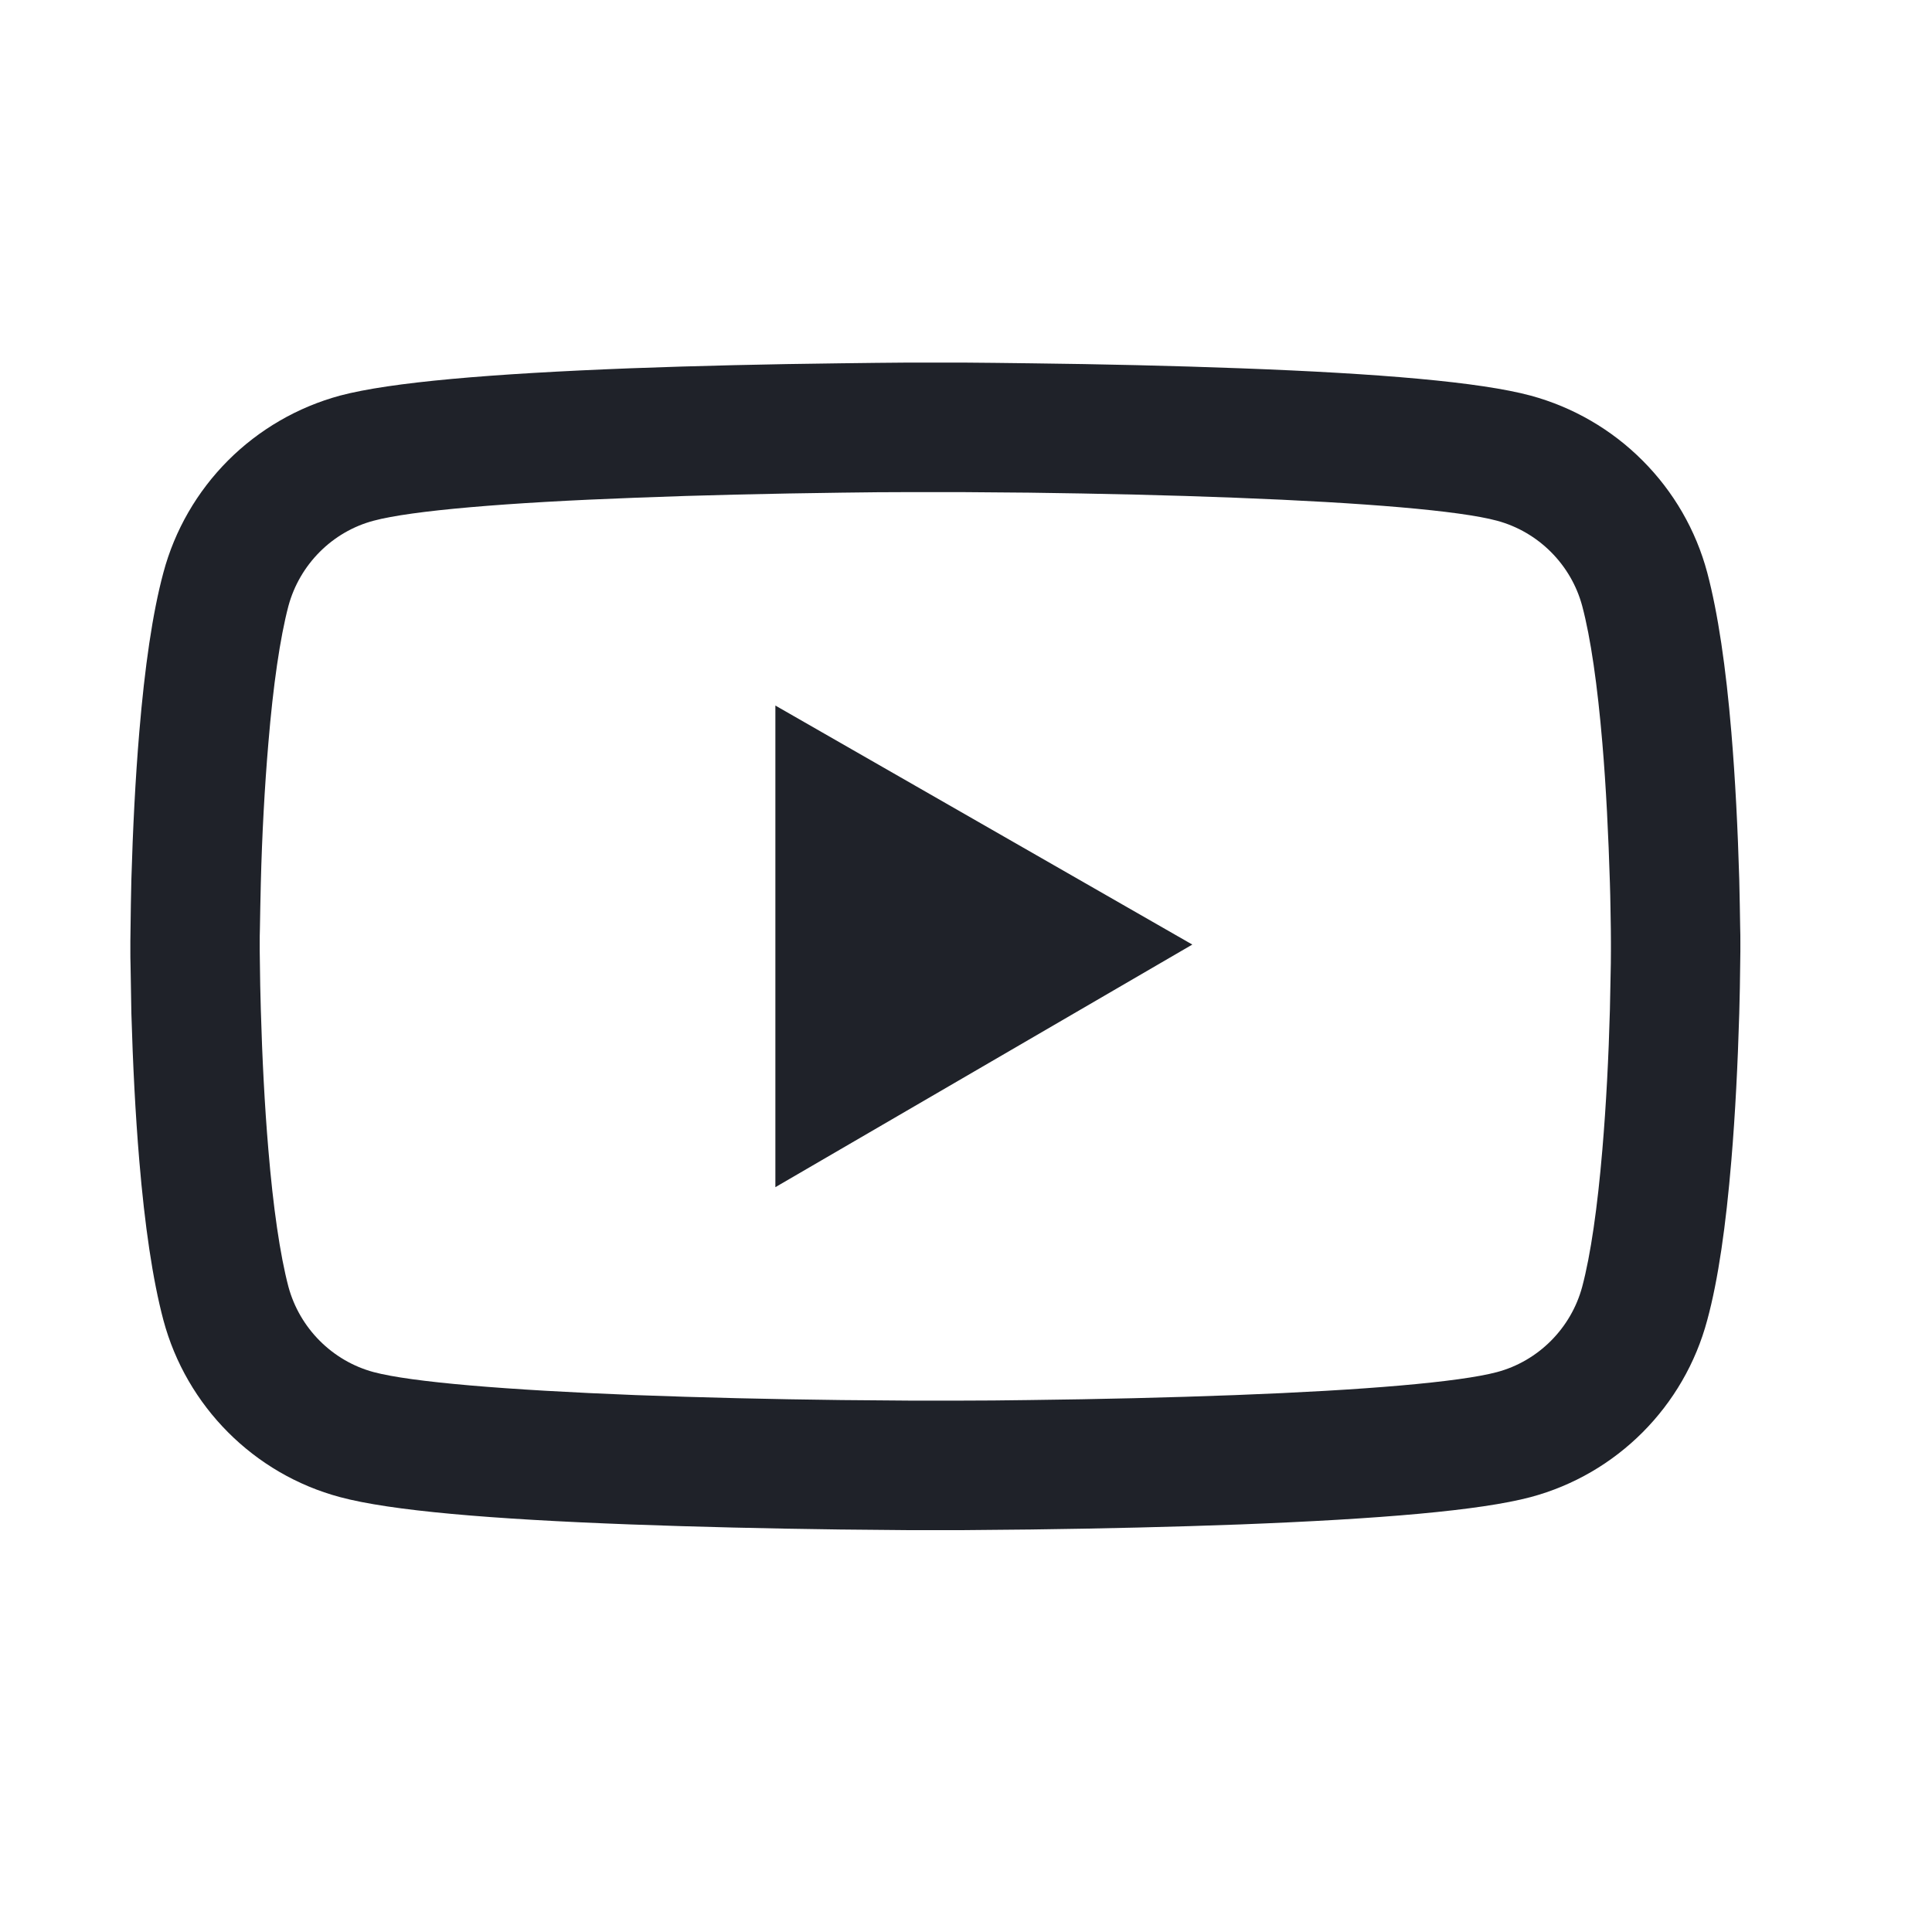 <svg width="21" height="21" viewBox="0 0 21 21" fill="none" xmlns="http://www.w3.org/2000/svg">
<path d="M18.917 10.232C18.917 10.189 18.917 10.14 18.915 10.084C18.913 9.925 18.909 9.748 18.905 9.558C18.889 9.013 18.862 8.47 18.819 7.958C18.76 7.253 18.674 6.666 18.557 6.224C18.434 5.763 18.191 5.343 17.854 5.006C17.517 4.668 17.098 4.425 16.637 4.3C16.085 4.152 15.003 4.06 13.479 4.003C12.755 3.976 11.979 3.958 11.204 3.949C10.932 3.945 10.68 3.943 10.454 3.941H9.88C9.653 3.943 9.401 3.945 9.13 3.949C8.354 3.958 7.579 3.976 6.854 4.003C5.331 4.062 4.247 4.154 3.696 4.3C3.235 4.425 2.816 4.668 2.479 5.005C2.142 5.343 1.899 5.763 1.776 6.224C1.657 6.666 1.573 7.253 1.514 7.958C1.471 8.47 1.444 9.013 1.428 9.558C1.423 9.748 1.421 9.925 1.419 10.084C1.419 10.14 1.417 10.189 1.417 10.232V10.341C1.417 10.384 1.417 10.433 1.419 10.49C1.421 10.648 1.425 10.826 1.428 11.015C1.444 11.56 1.471 12.103 1.514 12.615C1.573 13.32 1.659 13.908 1.776 14.349C2.026 15.285 2.76 16.023 3.696 16.273C4.247 16.421 5.331 16.513 6.854 16.57C7.579 16.597 8.354 16.615 9.13 16.625C9.401 16.628 9.653 16.63 9.88 16.632H10.454C10.68 16.63 10.932 16.628 11.204 16.625C11.979 16.615 12.755 16.597 13.479 16.57C15.003 16.511 16.087 16.419 16.637 16.273C17.573 16.023 18.307 15.287 18.557 14.349C18.677 13.908 18.76 13.32 18.819 12.615C18.862 12.103 18.889 11.56 18.905 11.015C18.911 10.826 18.913 10.648 18.915 10.49C18.915 10.433 18.917 10.384 18.917 10.341V10.232ZM17.51 10.334C17.51 10.374 17.51 10.419 17.509 10.472C17.506 10.624 17.503 10.793 17.499 10.974C17.485 11.494 17.458 12.013 17.417 12.496C17.364 13.124 17.29 13.64 17.198 13.986C17.077 14.437 16.721 14.794 16.272 14.914C15.862 15.023 14.829 15.111 13.425 15.164C12.714 15.191 11.948 15.209 11.184 15.218C10.917 15.222 10.669 15.224 10.446 15.224H9.887L9.149 15.218C8.385 15.209 7.622 15.191 6.909 15.164C5.505 15.109 4.469 15.023 4.061 14.914C3.612 14.793 3.257 14.437 3.135 13.986C3.044 13.64 2.969 13.124 2.917 12.496C2.876 12.013 2.85 11.494 2.835 10.974C2.829 10.793 2.827 10.623 2.825 10.472C2.825 10.419 2.823 10.373 2.823 10.334V10.24C2.823 10.199 2.823 10.154 2.825 10.101C2.827 9.949 2.831 9.781 2.835 9.599C2.848 9.08 2.876 8.56 2.917 8.078C2.969 7.449 3.044 6.933 3.135 6.587C3.257 6.136 3.612 5.779 4.061 5.66C4.471 5.55 5.505 5.462 6.909 5.41C7.62 5.382 8.385 5.365 9.149 5.355C9.417 5.351 9.665 5.349 9.887 5.349H10.446L11.184 5.355C11.948 5.365 12.712 5.382 13.425 5.41C14.829 5.464 15.864 5.55 16.272 5.66C16.721 5.781 17.077 6.136 17.198 6.587C17.29 6.933 17.364 7.449 17.417 8.078C17.458 8.56 17.483 9.08 17.499 9.599C17.505 9.781 17.506 9.951 17.509 10.101C17.509 10.154 17.51 10.201 17.51 10.24V10.334ZM8.428 12.904L12.96 10.267L8.428 7.669V12.904Z" fill="#1F2229"/>
</svg>
